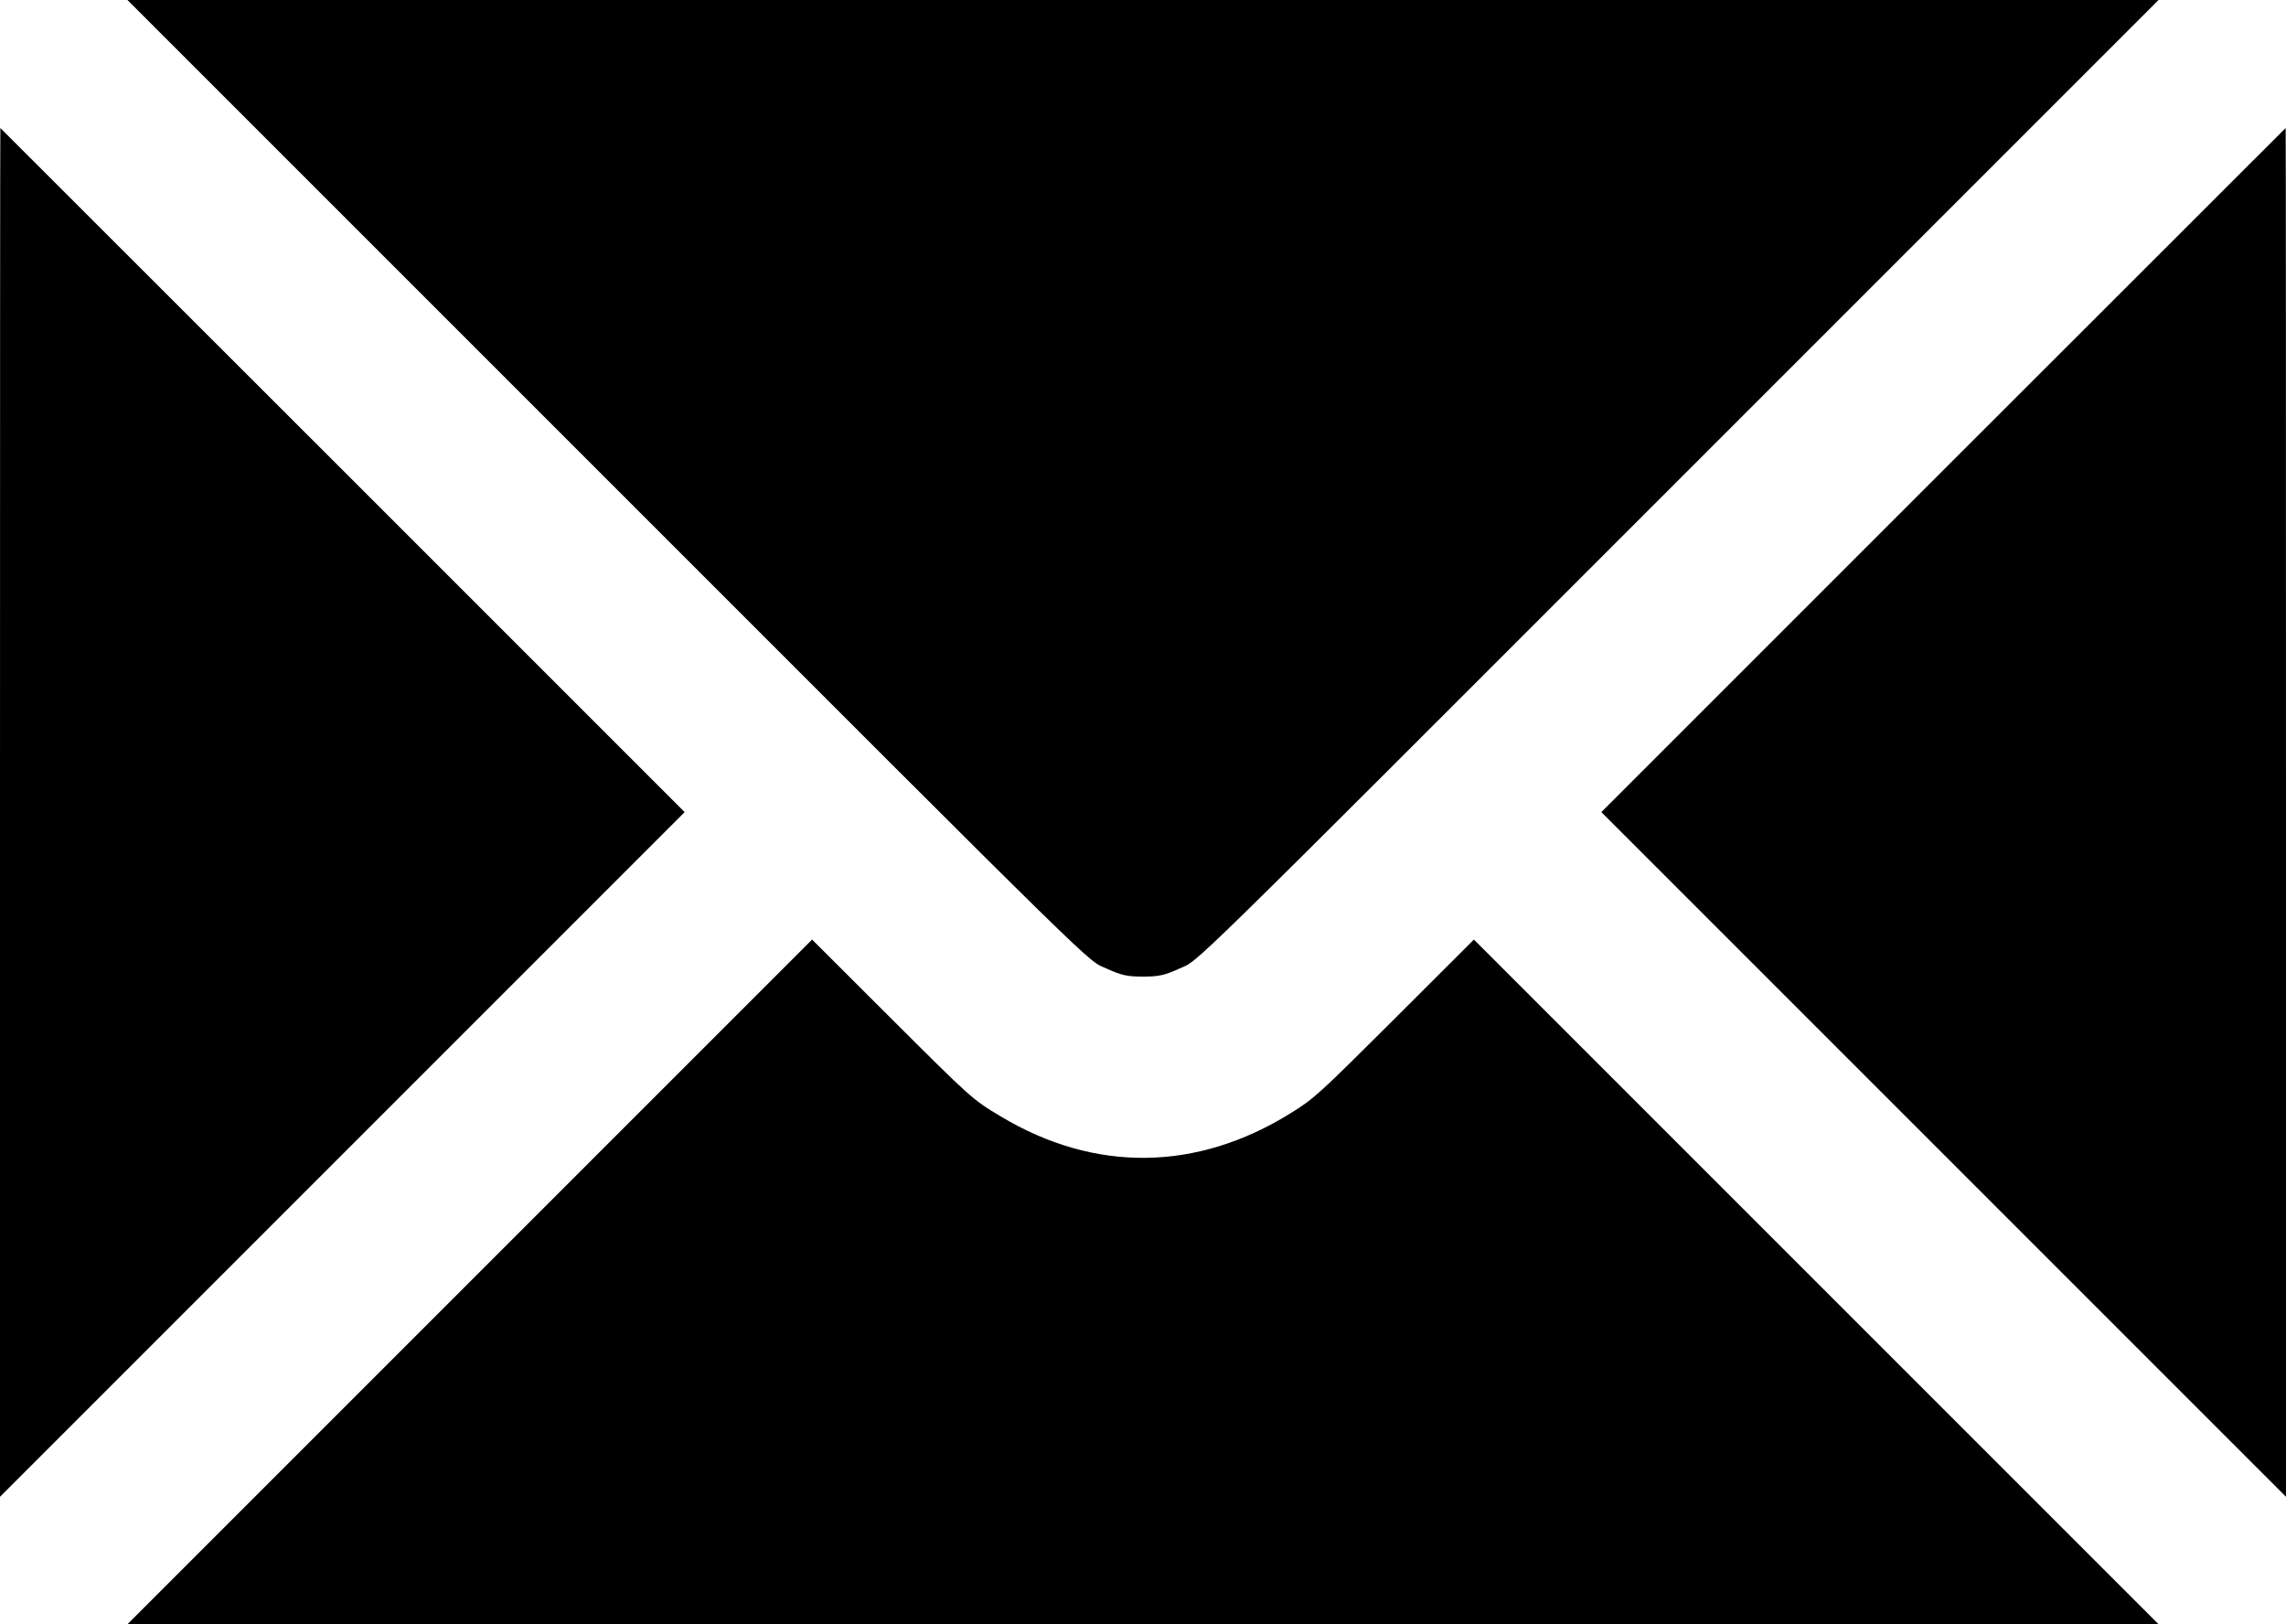 <?xml version="1.0" standalone="no"?>
    <svg version="1.0" xmlns="http://www.w3.org/2000/svg" width="2000" height="1421" viewBox="0 0 2000 1421">

    <g transform="translate(0,1421) scale(0.1,-0.1)" fill="#000000" stroke="none">
    <path d="M5285 10040 c4469 -4470 4215 -4221 4399 -4305 128 -58 179 -69 316
    -69 137 0 188 11 316 69 184 84 -70 -165 4399 4305 l4170 4170 -8885 0 -8885
    0 4170 -4170z"/>
    <path d="M0 7103 l0 -5988 2995 2995 2995 2995 -2992 2992 c-1646 1646 -2994
    2993 -2995 2993 -2 0 -3 -2694 -3 -5987z"/>
    <path d="M17002 10097 l-2992 -2992 2995 -2995 2995 -2995 0 5988 c0 3293 -1
    5987 -3 5987 -1 0 -1349 -1347 -2995 -2993z"/>
    <path d="M4110 2995 l-2995 -2995 8885 0 8885 0 -2995 2995 -2995 2995 -675
    -674 c-690 -688 -720 -715 -925 -843 -823 -513 -1717 -524 -2540 -30 -247 147
    -257 157 -975 873 l-675 674 -2995 -2995z"/>
    </g>
</svg>

